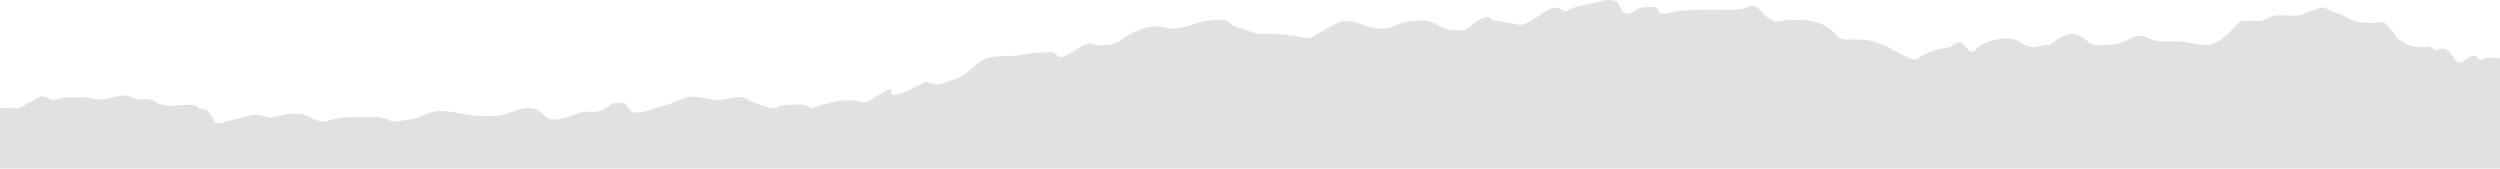 <svg width="1920" height="130" viewBox="0 0 1920 130" fill="none" xmlns="http://www.w3.org/2000/svg">
<path d="M3.99679e-05 129.5L1920 129.5L1920 44.642C1916.55 44.642 1912.71 44.065 1909.25 44.642C1907.91 45.028 1905.8 46.568 1904.26 45.798C1901.96 44.835 1903.49 43.487 1900.23 42.909C1895.63 42.331 1893.9 47.146 1890.25 47.724C1886.22 48.302 1885.07 45.605 1883.34 42.717C1880.66 38.094 1877.01 35.976 1871.83 38.287C1869.33 39.442 1868.95 36.168 1865.3 35.976C1863.38 35.976 1861.53 35.976 1859.74 35.976C1856.09 35.976 1853.21 36.553 1849.95 34.628C1845.34 32.124 1840.35 30.39 1838.43 25.383C1837.86 24.035 1835.17 21.531 1834.21 20.376C1831.33 17.487 1830.76 16.331 1827.49 17.102C1824.04 17.872 1820.01 17.679 1816.55 17.487C1813.48 17.294 1807.72 16.524 1805.04 14.791C1799.66 11.709 1797.74 10.939 1791.8 9.013C1786.23 7.279 1785.85 4.198 1780.66 6.509C1778.17 7.472 1775.1 8.05 1772.41 9.205C1770.11 10.168 1768.38 11.517 1765.89 11.902C1761.47 12.479 1756.29 11.709 1751.88 11.709C1745.93 11.709 1744.2 12.479 1739.02 15.176C1735.75 16.909 1730.96 15.946 1727.12 15.946C1722.51 15.946 1720.78 15.561 1717.52 19.22C1711 26.539 1703.51 34.82 1692.95 34.628C1685.66 34.435 1679.14 31.739 1672.04 31.739C1667.81 31.739 1663.65 31.739 1659.56 31.739C1654.76 31.739 1652.08 30.005 1647.85 28.465C1641.71 26.154 1639.02 28.657 1633.46 31.161C1627.7 33.472 1622.33 34.628 1615.99 34.628C1612.35 34.628 1609.47 35.013 1606.4 33.665C1603.71 32.509 1601.6 30.198 1599.1 28.657C1591.81 24.228 1587.59 25.768 1579.72 30.391C1577.61 31.546 1575.88 33.857 1573.58 34.628C1572.81 35.013 1571.66 34.242 1570.89 34.435C1566.67 35.398 1563.02 36.746 1558.61 35.976C1554.77 35.205 1551.51 31.931 1547.86 30.583C1540.18 27.694 1525.6 31.354 1519.26 36.168C1518.5 36.746 1517.54 38.48 1516.77 39.057C1513.7 40.983 1511.59 38.287 1509.48 35.976C1506.98 33.279 1506.79 32.124 1503.72 32.702C1501.42 33.087 1499.88 35.398 1497.39 35.976C1490.48 37.902 1483.37 38.287 1477.04 42.331C1473.2 44.642 1472.82 46.376 1467.83 45.413C1464.25 43.615 1460.73 41.882 1457.27 40.213C1451.13 36.618 1444.73 33.729 1438.08 31.546C1436.74 31.354 1433.28 30.776 1432.13 30.583C1427.72 30.198 1423.11 30.391 1418.7 30.391C1413.13 30.198 1411.6 28.272 1407.95 24.42C1398.54 14.598 1381.27 14.598 1368.6 15.946C1366.11 16.331 1363.81 17.102 1361.5 15.946C1357.66 14.213 1354.79 10.939 1352.1 8.05C1348.45 4.391 1346.53 3.428 1341.74 5.546C1338.28 7.28 1335.21 6.894 1330.99 7.472C1327.72 7.857 1323.31 7.472 1320.05 7.472C1308.92 7.28 1297.98 7.28 1286.85 8.82C1283.97 9.205 1276.87 11.902 1274.37 9.398C1272.83 7.857 1273.79 6.702 1271.49 5.739C1268.8 4.968 1261.7 5.354 1259.21 6.124C1255.37 7.472 1251.53 12.672 1247.12 9.783C1243.47 7.087 1244.81 2.08 1239.82 0.539C1234.45 -1.002 1228.5 1.117 1223.51 2.465C1217.56 4.005 1211.04 4.198 1205.66 7.472C1201.44 9.976 1201.06 7.665 1197.22 6.317C1191.65 4.198 1184.93 10.554 1180.14 13.25C1177.26 14.598 1172.08 18.642 1168.62 19.028C1166.7 19.413 1164.4 18.45 1162.29 18.257C1158.7 17.615 1155.12 16.973 1151.54 16.331C1150.13 16.075 1148.79 15.882 1147.51 15.754C1145.85 15.497 1144.76 14.662 1144.25 13.25C1139.26 11.709 1133.69 16.909 1129.85 19.605C1127.74 21.146 1126.59 22.687 1123.9 23.072C1120.83 23.65 1116.8 23.265 1113.92 22.88C1107.97 21.917 1103.75 18.257 1097.99 16.524C1093.77 15.176 1088.01 15.754 1083.79 16.331C1078.8 16.716 1074.96 17.872 1070.74 19.991C1068.24 21.146 1067.09 21.724 1064.6 21.917C1057.88 22.109 1052.12 21.339 1046.17 18.835C1041.57 16.909 1034.66 15.368 1030.05 16.717C1021.99 19.22 1015.27 24.613 1007.98 28.272C1003.37 30.776 997.617 27.694 993.011 27.309C988.213 27.117 983.607 25.961 979 25.961C971.899 25.961 965.758 26.731 959.04 23.843C953.091 21.339 948.868 21.917 944.262 17.68C940.424 14.02 934.09 15.176 928.908 15.754C918.737 16.717 910.868 21.917 900.504 21.917C896.282 21.917 892.059 20.183 887.837 20.183C879.968 20.376 872.099 23.843 865.382 27.694C862.503 29.428 859.624 32.124 856.745 33.28C854.442 34.05 850.988 34.435 848.685 34.628C846.765 34.82 843.887 35.013 841.967 34.628C836.402 33.665 839.472 31.931 831.987 34.82C831.028 35.206 817.593 44.065 814.906 43.872C812.219 43.68 812.411 42.331 809.916 40.983C807.997 39.828 806.653 40.213 804.734 40.213C798.401 40.406 792.451 40.406 786.31 41.754C781.895 42.717 778.441 43.102 774.026 43.102C767.885 43.102 762.703 43.102 756.945 45.22C750.42 47.724 746.581 52.924 741.208 56.968C738.329 59.28 735.258 60.243 731.803 61.398C727.389 62.746 723.743 64.865 719.136 64.672C717.601 64.48 716.641 64.48 715.298 64.287C713.763 63.517 712.099 63.131 710.308 63.131C708.389 64.159 706.406 65.122 704.358 66.02C702.439 66.983 680.944 79.117 684.782 68.331C677.105 70.065 671.731 76.228 664.438 78.539C660.792 79.694 655.034 71.991 623.943 82.969C622.663 83.482 621.575 83.097 620.68 81.813C618.185 80.85 618.761 80.272 615.498 80.272C611.276 80.144 607.117 80.272 603.023 80.657C600.336 80.786 597.969 81.556 595.922 82.969C593.363 83.354 590.868 83.033 588.437 82.005C581.911 79.309 578.841 79.309 572.891 75.65C567.517 72.376 557.153 76.998 550.82 76.805C542.567 76.228 531.819 72.183 524.526 75.65C513.011 81.043 508.213 81.428 496.122 85.28C492.667 86.435 486.334 87.783 483.647 84.509C480.576 80.657 481.727 79.117 476.162 78.924C474.051 78.731 472.707 78.924 470.788 79.502C468.101 81.299 465.286 82.969 462.343 84.509C455.434 87.783 451.595 84.124 444.302 87.013C438.737 88.939 425.494 94.139 420.696 90.672C416.665 87.976 415.13 84.702 409.948 83.354C403.615 81.813 397.089 84.317 391.332 86.628C383.655 89.902 375.786 88.939 367.533 88.939C356.401 88.939 346.422 84.317 335.29 85.472C329.724 86.05 322.431 90.48 316.865 91.442C311.747 92.341 306.693 92.983 301.703 93.368C300.296 93.24 299.017 92.727 297.865 91.828C293.131 90.03 288.141 89.452 282.895 90.094C273.491 90.094 262.935 89.131 253.723 92.213C251.803 92.791 250.46 93.368 248.349 93.368C242.207 93.368 237.409 88.939 231.843 87.591C229.156 86.82 226.278 87.591 223.591 87.398C217.065 87.398 209.004 91.443 204.974 89.902C193.842 85.665 187.509 90.672 175.802 92.791C171.771 92.406 171.579 96.257 164.862 94.139C165.438 92.02 161.983 89.132 161.024 87.398C158.337 82.198 156.418 86.243 150.66 81.428C147.973 79.117 129.932 82.006 126.094 81.043C116.114 78.346 118.225 75.072 108.437 76.42C103.831 77.191 100.568 72.954 95.962 73.339C93.275 73.531 91.164 73.917 88.669 74.302C79.264 76.035 79.84 77.769 66.022 74.687C64.294 74.302 53.163 75.265 51.244 74.687C47.981 74.109 41.072 78.154 38.577 76.42C32.435 72.376 30.324 74.109 25.334 77.383C22.455 79.309 22.071 78.346 19.384 80.465C15.93 83.161 13.819 83.354 9.404 83.161C6.526 83.161 3.071 82.776 3.59e-05 82.969L3.99679e-05 129.5Z" fill="#E1E1E1"/>
</svg>
